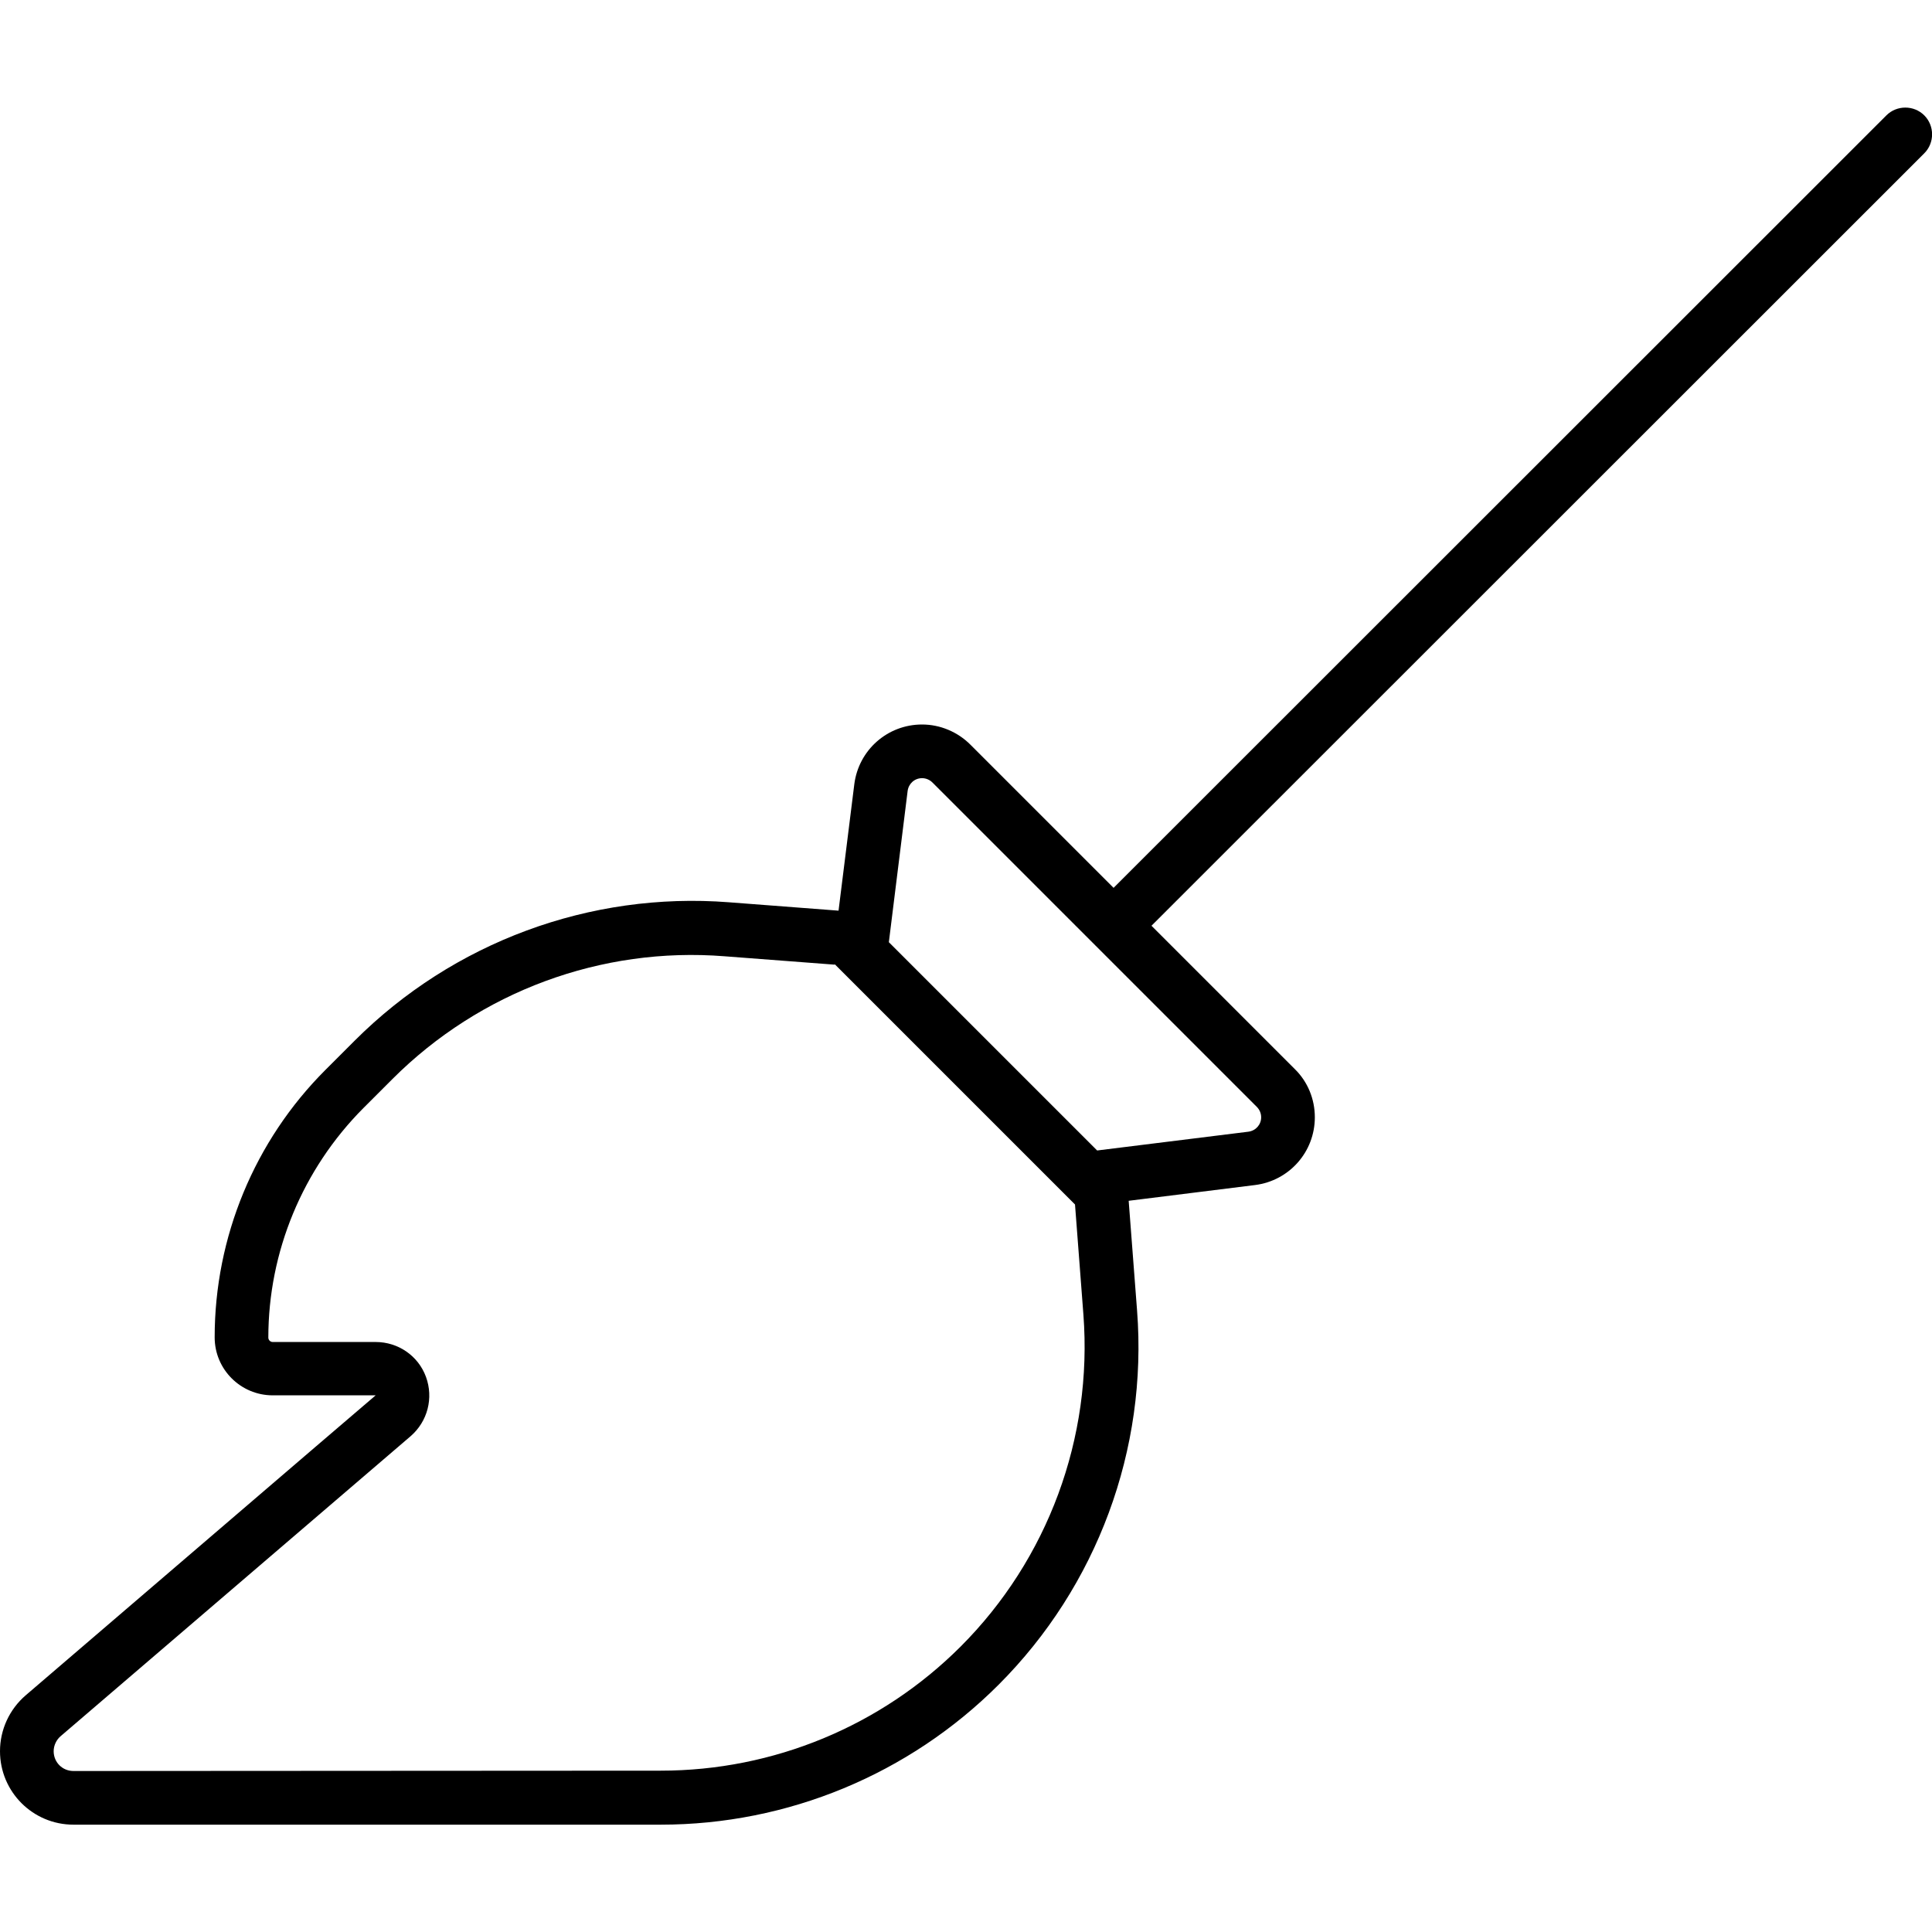 <svg xmlns="http://www.w3.org/2000/svg" width="24" height="24" viewBox="0 0 576 512">
    <path d="M573.7 13.7c3.1-3.1 3.1-8.2 0-11.3s-8.2-3.1-11.3 0L332 232.7 289.3 190c-3.8-3.8-9-6-14.4-6c-10.3 0-18.9 7.6-20.2 17.8L250 239.5 217.3 237c-41.4-3.2-82.2 11.9-111.6 41.3L97 287c-21.1 21.1-33 49.8-33 79.7c0 9.6 7.8 17.3 17.3 17.3l6.1 0 24.6 0L93.3 400 7.7 473.4C2.8 477.6 0 483.7 0 490.1C0 502.2 9.8 512 21.9 512L197 512c37.8 0 74-15 100.7-41.7c29.4-29.4 44.5-70.2 41.3-111.6L336.5 326l37.7-4.7c10.2-1.3 17.8-9.9 17.8-20.2c0-5.4-2.1-10.6-6-14.4L343.3 244 573.7 13.7zM274.9 200c1.2 0 2.3 .5 3.1 1.3L374.7 298c.8 .8 1.3 1.9 1.3 3.1c0 2.2-1.6 4-3.8 4.3l-45.1 5.6-62.1-62.1 5.6-45.1c.3-2.2 2.1-3.8 4.3-3.8zm-26 55.5l71.6 71.6 2.5 32.8c2.8 36.8-10.6 73-36.6 99c-23.7 23.7-55.8 37-89.4 37L21.9 496c-3.3 0-5.9-2.6-5.9-5.9c0-1.7 .8-3.4 2.1-4.5l104.3-89.4c5.1-4.4 6.9-11.4 4.6-17.7s-8.3-10.4-15-10.4l-30.7 0c-.7 0-1.3-.6-1.3-1.3c0-25.6 10.2-50.2 28.3-68.4l8.7-8.7c26.1-26.1 62.3-39.5 99-36.6l32.8 2.5z"/>
</svg>